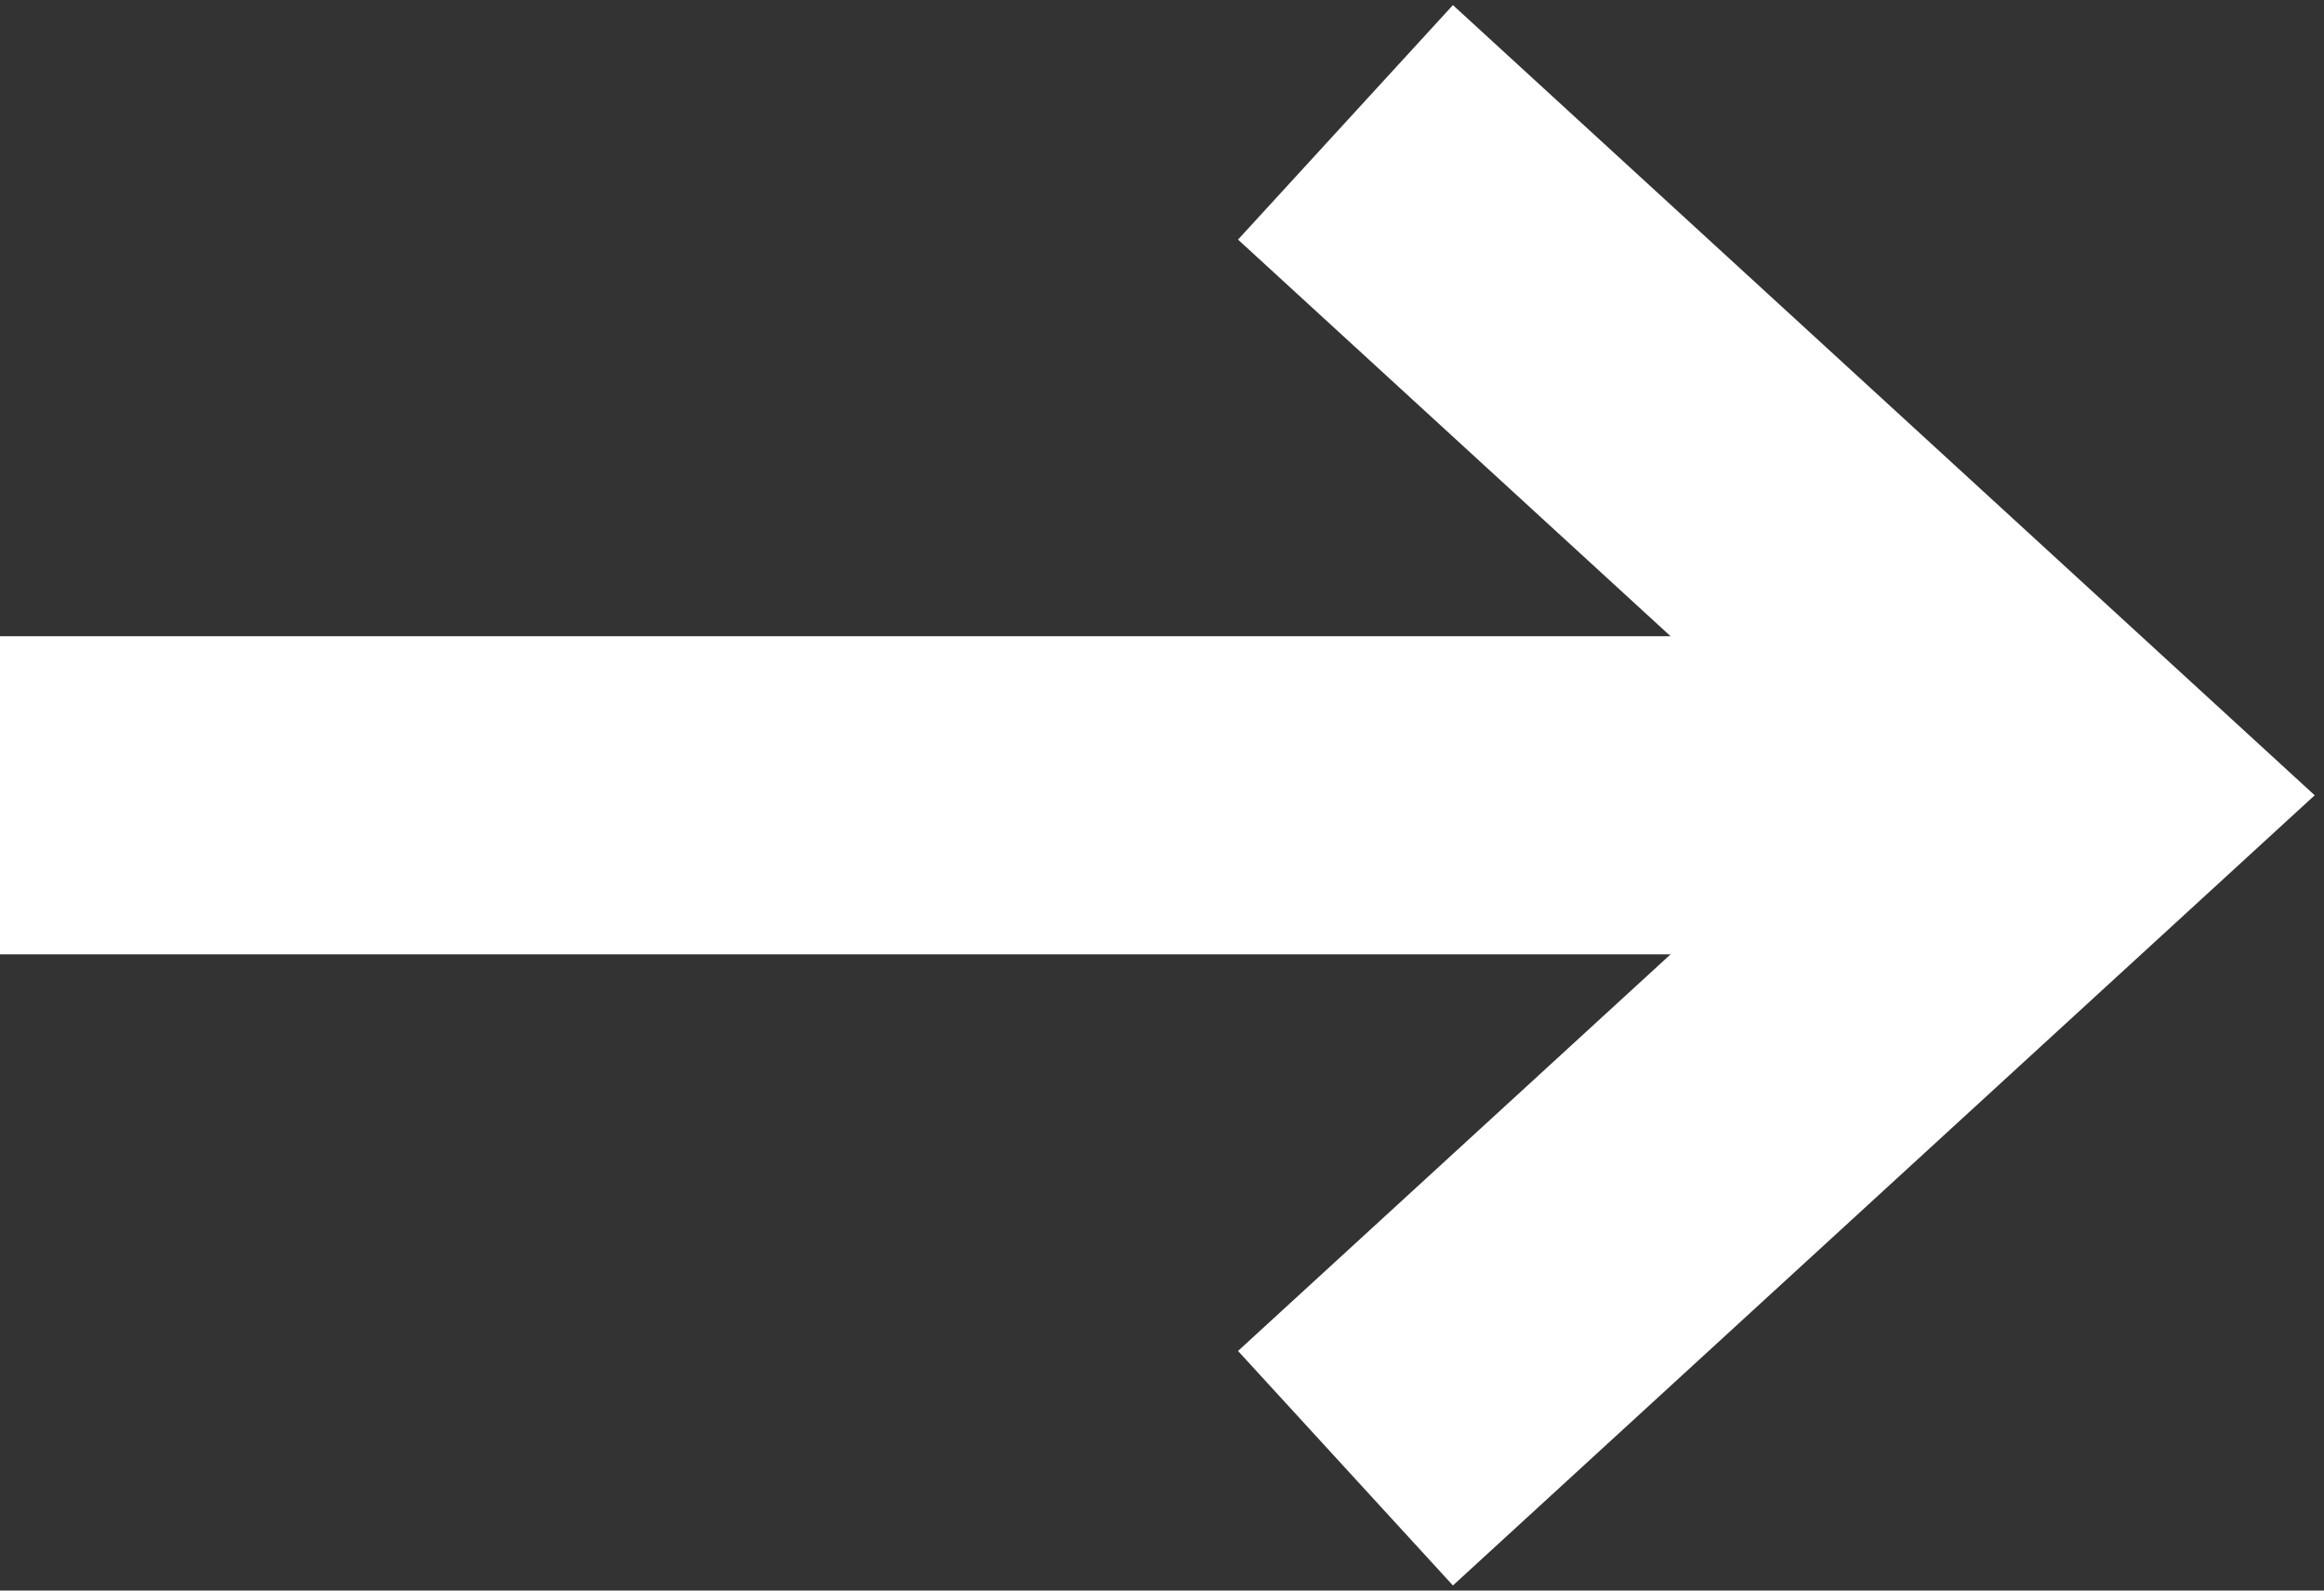 <?xml version="1.0" encoding="UTF-8"?>
<svg width="19px" height="13px" viewBox="0 0 19 13" version="1.1" xmlns="http://www.w3.org/2000/svg" xmlns:xlink="http://www.w3.org/1999/xlink">
    <rect x="0" y="0" width="19" height="13" fill="#333333" stroke="none"/>
    <!-- Generator: Sketch 63.1 (92452) - https://sketch.com -->
    <title>Arrow</title>
    <desc>Created with Sketch.</desc>
    <g id="Page-1" stroke="none" stroke-width="1" fill="none" fill-rule="evenodd">
        <g id="Shareholder-Tab" transform="translate(-1071, -13936)" stroke="#FFFFFF" stroke-width="2.6">
            <g id="Forward-paths" transform="translate(0, 13819)">
                <g id="Forward-Paths">
                    <g id="Top" transform="translate(842, 94)">
                        <g id="Arrow" transform="translate(229, 24)">
                            <polyline id="Path-2" points="11 11 17 5.5 11 0"></polyline>
                            <line x1="0" y1="5.5" x2="16" y2="5.5" id="Path"></line>
                        </g>
                    </g>
                </g>
            </g>
        </g>
    </g>
</svg>